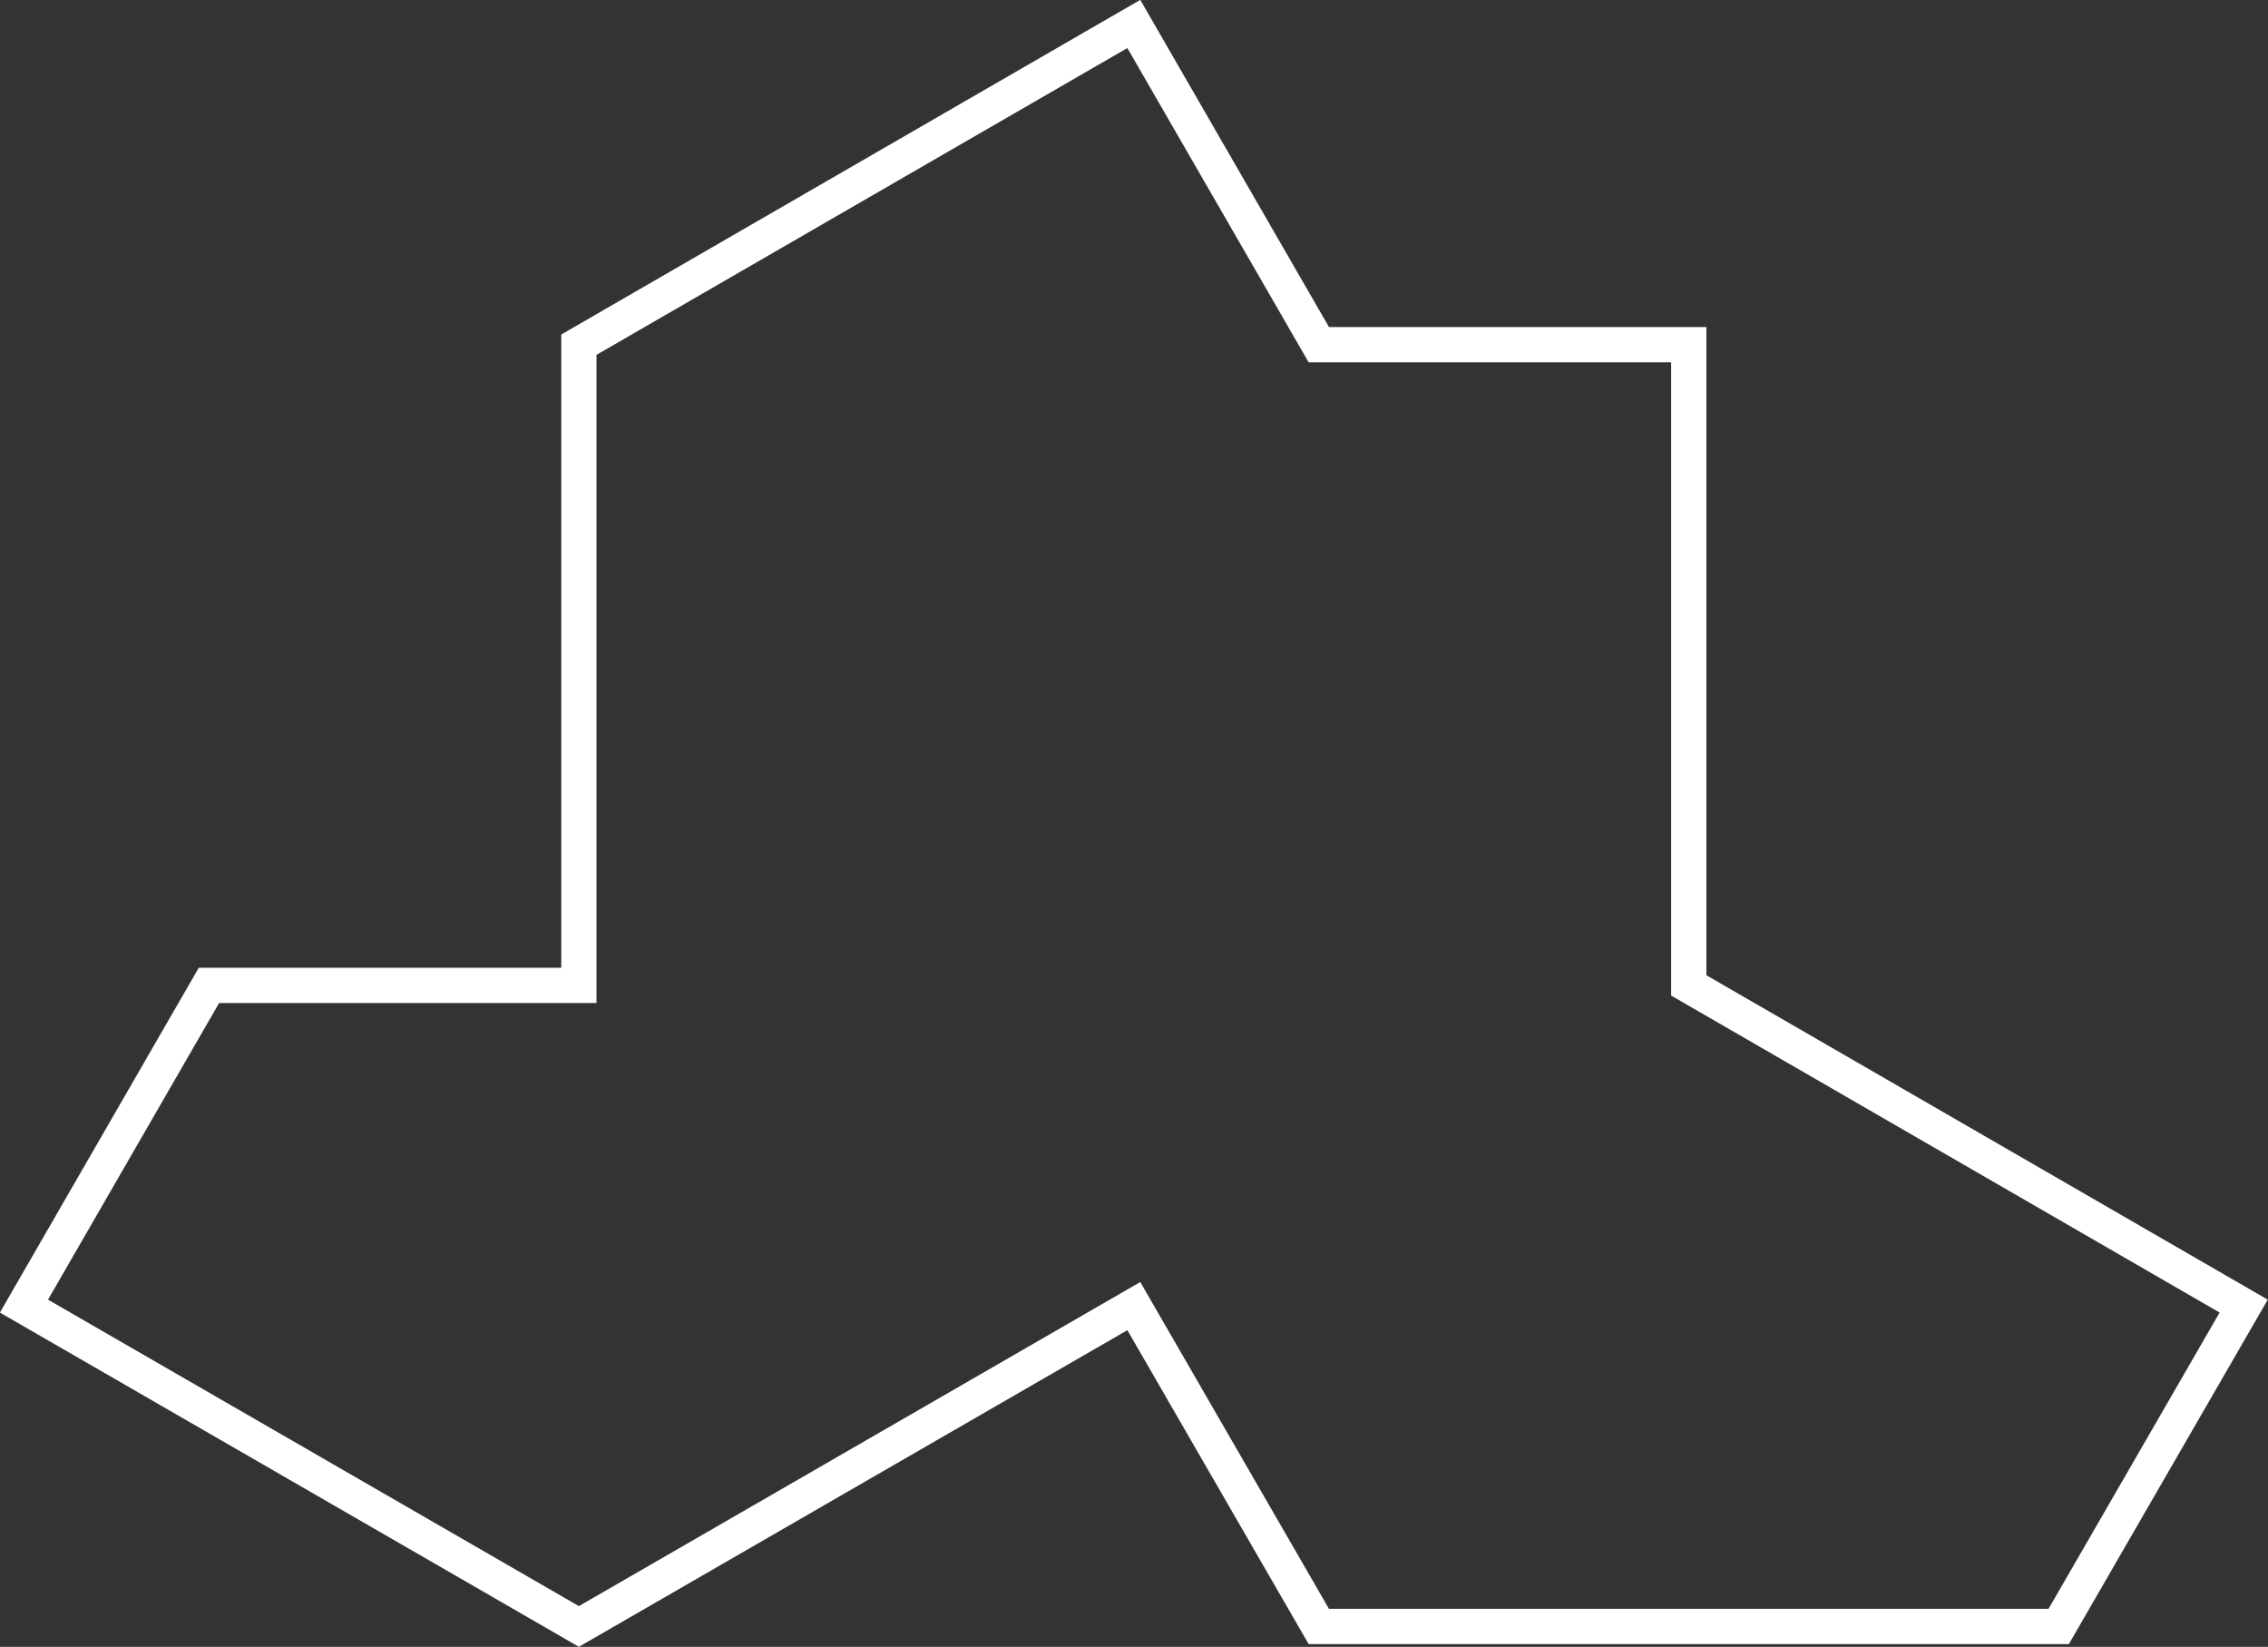 <svg id="board" xmlns="http://www.w3.org/2000/svg" viewBox="0 0 64.37 46.73"><rect x="0" y="0" width="64.37" height="46.73" fill="#333333" stroke="none"/><path d="M18.85,6.81V-11.37H8.35L3.1-20.47l-15.75,9.1V6.81h-10.5l-5.25,9.1L-12.65,25,3.1,15.91,8.35,25h21l5.25-9.09Z" transform="translate(29.08 21.15)" style="fill:none;stroke:#fff;stroke-miterlimit:10"/></svg>